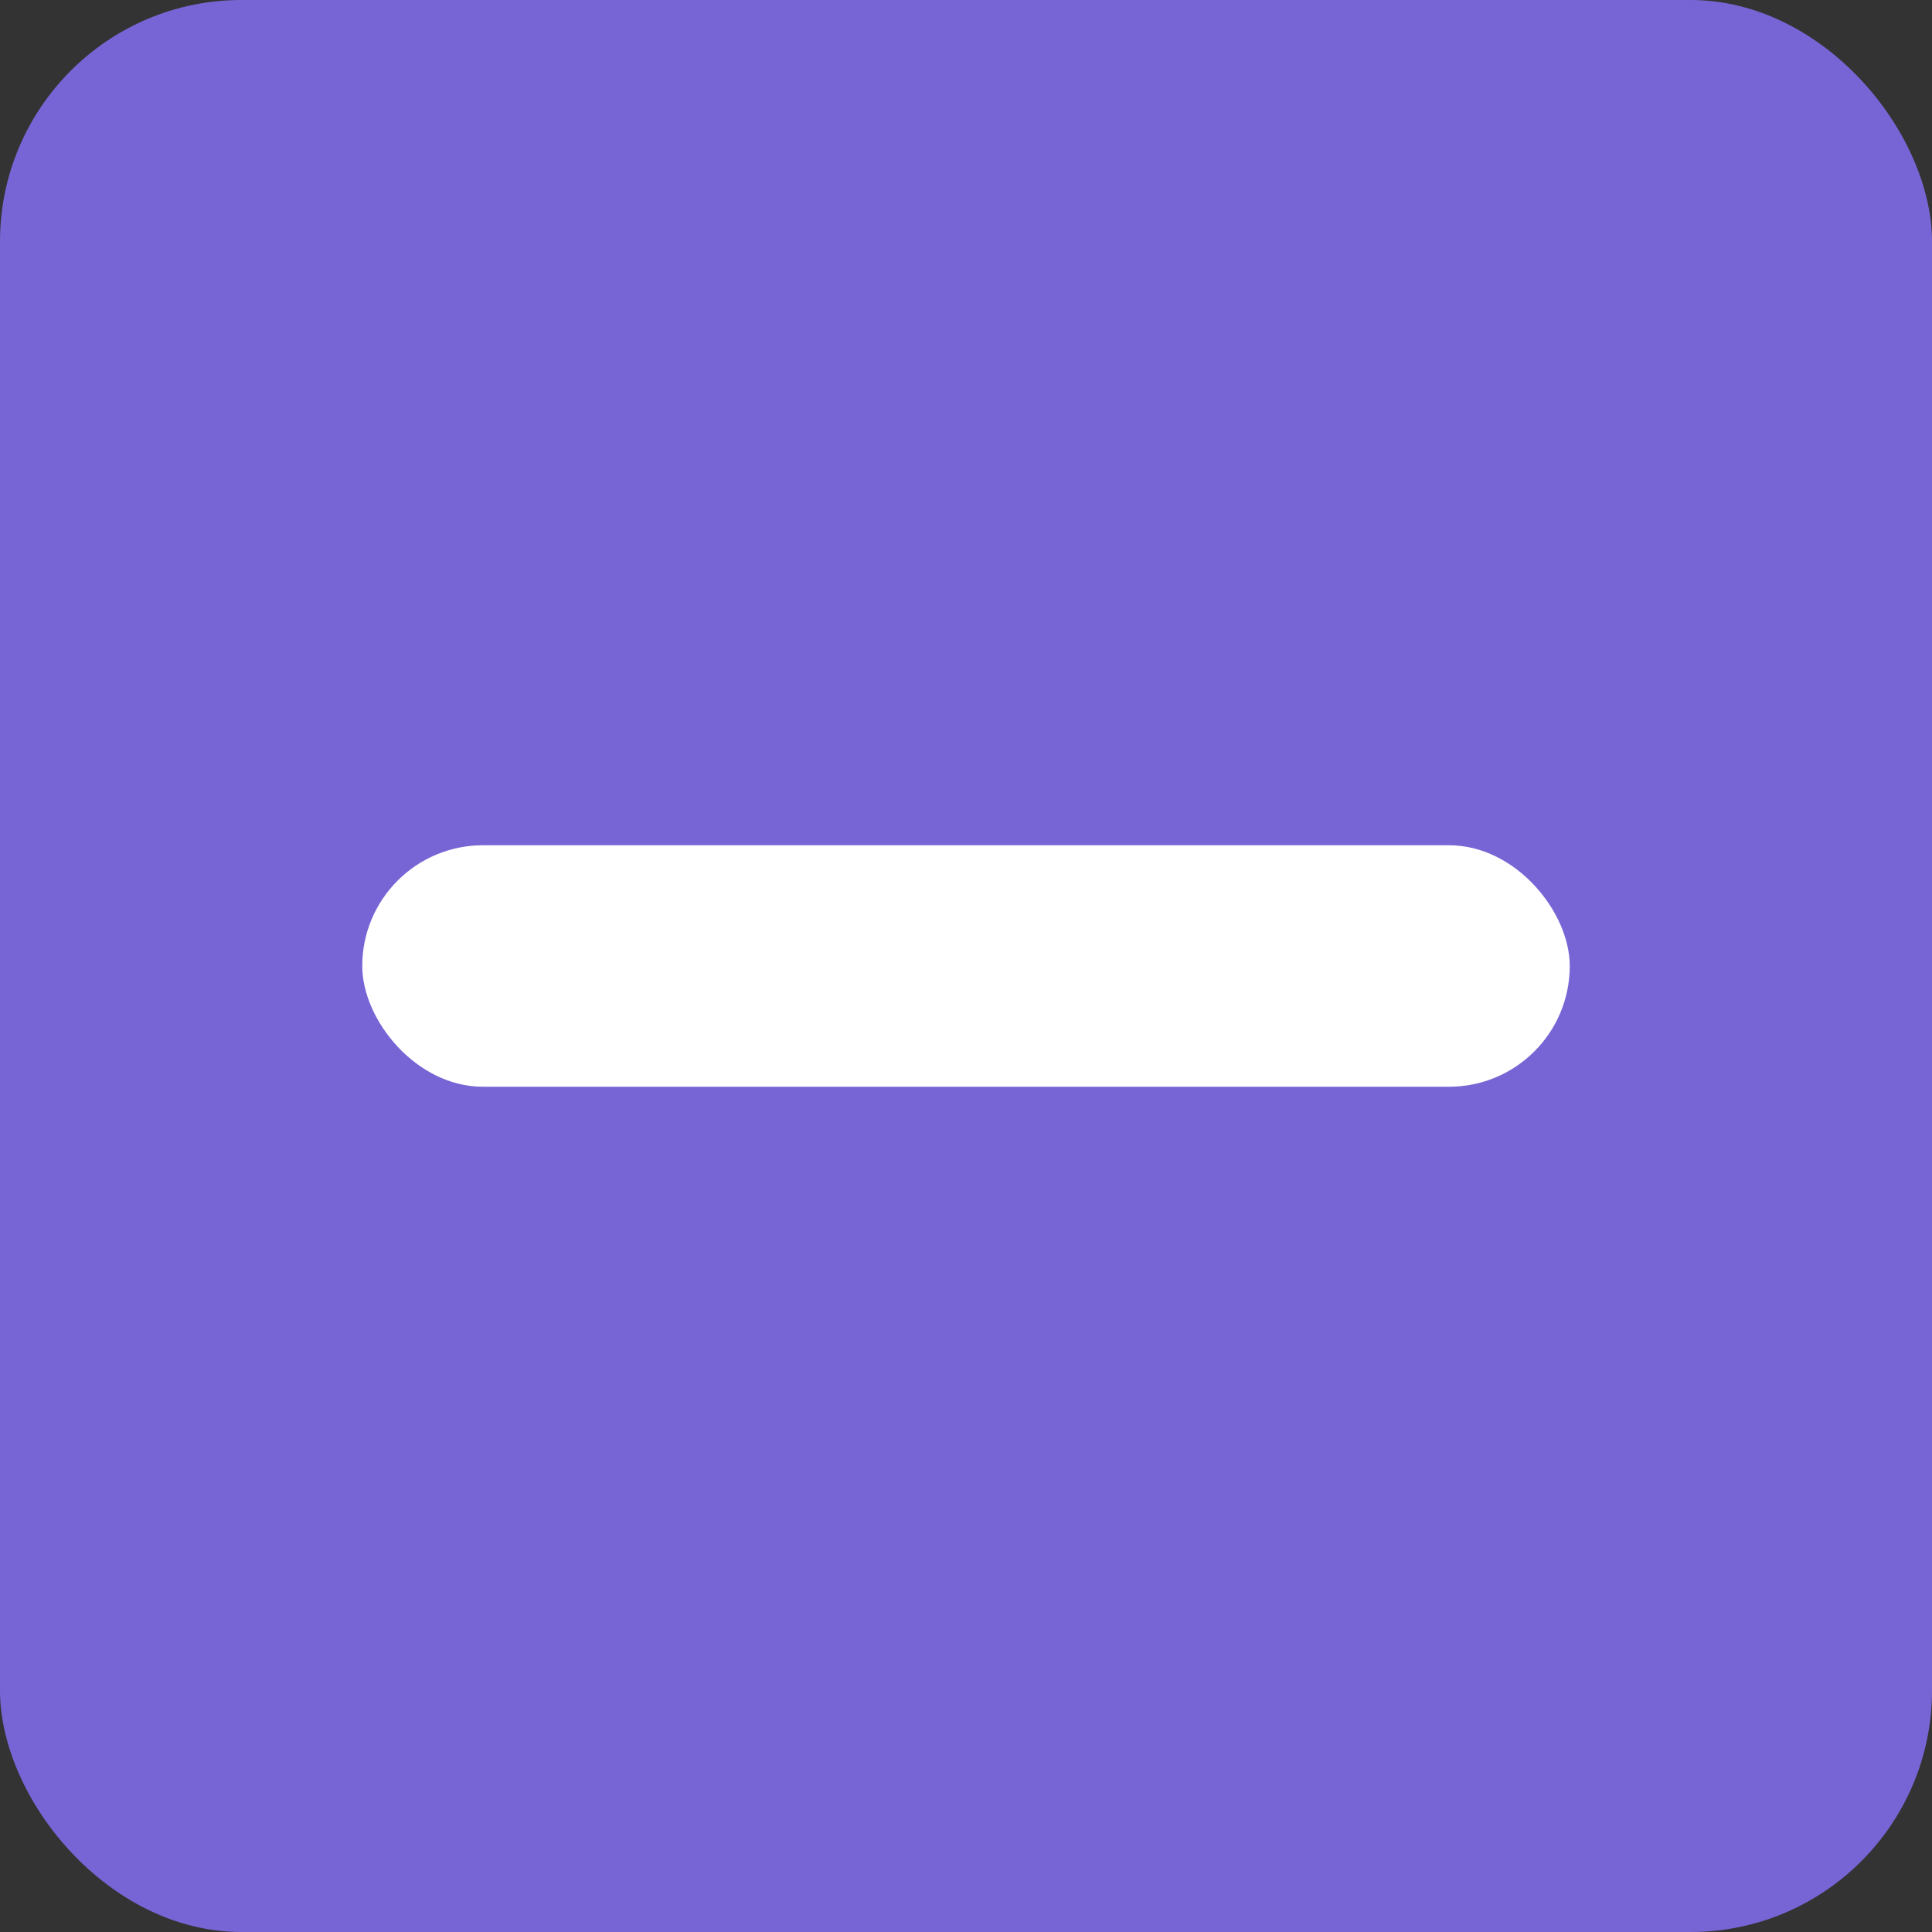 <svg xmlns="http://www.w3.org/2000/svg" width="16" height="16" viewBox="0 0 16 16">
    <rect x="0" y="0" width="16" height="16" fill="#333333" stroke="none"/>
    <g fill="none" fill-rule="evenodd">
        <rect width="16" height="16" fill="#7765D6" rx="2"/>
        <rect width="10" height="2" x="3" y="7" fill="#FFF" rx="1"/>
    </g>
</svg>
